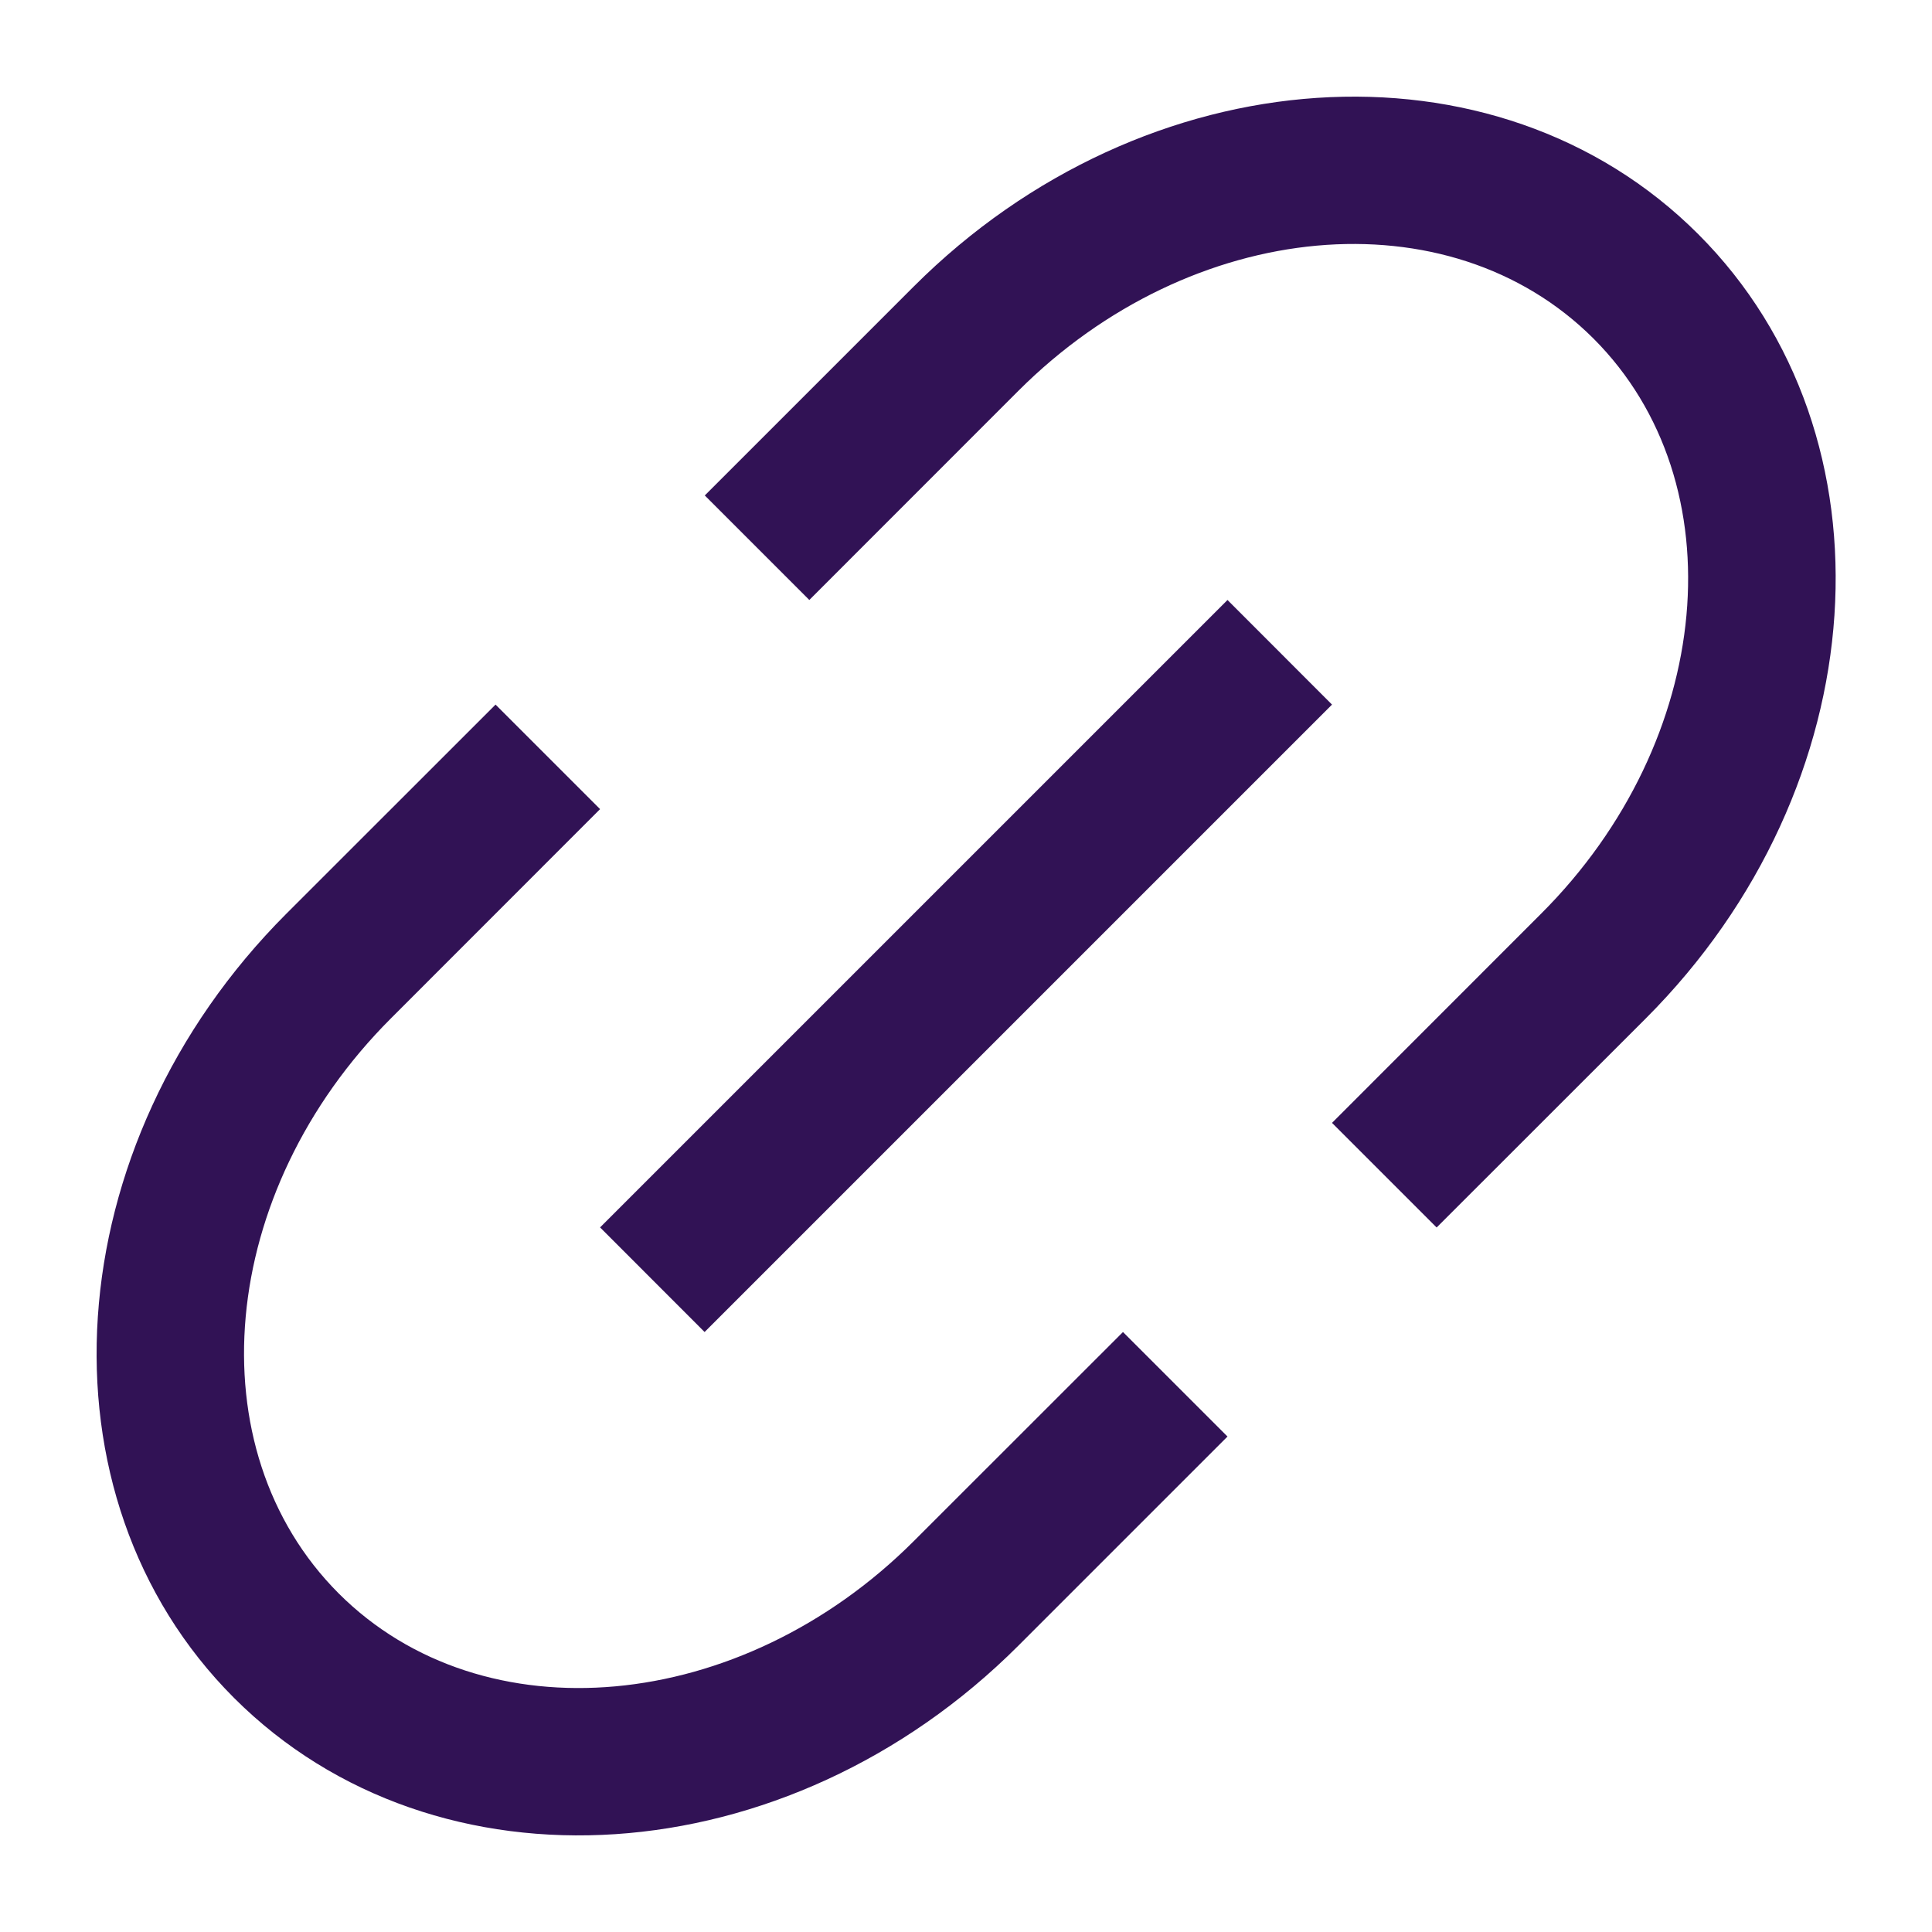 <svg width="20" height="20" viewBox="0 0 20 20" fill="none" xmlns="http://www.w3.org/2000/svg">
<path d="M14.871 12.706L13.789 11.624L15.954 9.458C17.748 7.666 17.99 5 16.496 3.505C15 2.011 12.335 2.253 10.541 4.047L8.378 6.211L7.296 5.129L9.46 2.965C11.853 0.574 15.487 0.332 17.579 2.423C19.672 4.515 19.429 8.149 17.038 10.542L14.873 12.706H14.871ZM12.707 14.871L10.543 17.035C8.15 19.427 4.516 19.668 2.423 17.577C0.331 15.485 0.574 11.851 2.965 9.458L5.13 7.294L6.212 8.376L4.047 10.542C2.253 12.334 2.012 14.999 3.506 16.495C5.001 17.989 7.666 17.747 9.46 15.953L11.625 13.789L12.707 14.871ZM12.707 6.211L13.789 7.294L7.294 13.789L6.212 12.706L12.707 6.211Z" fill="#311255"/>
</svg>
